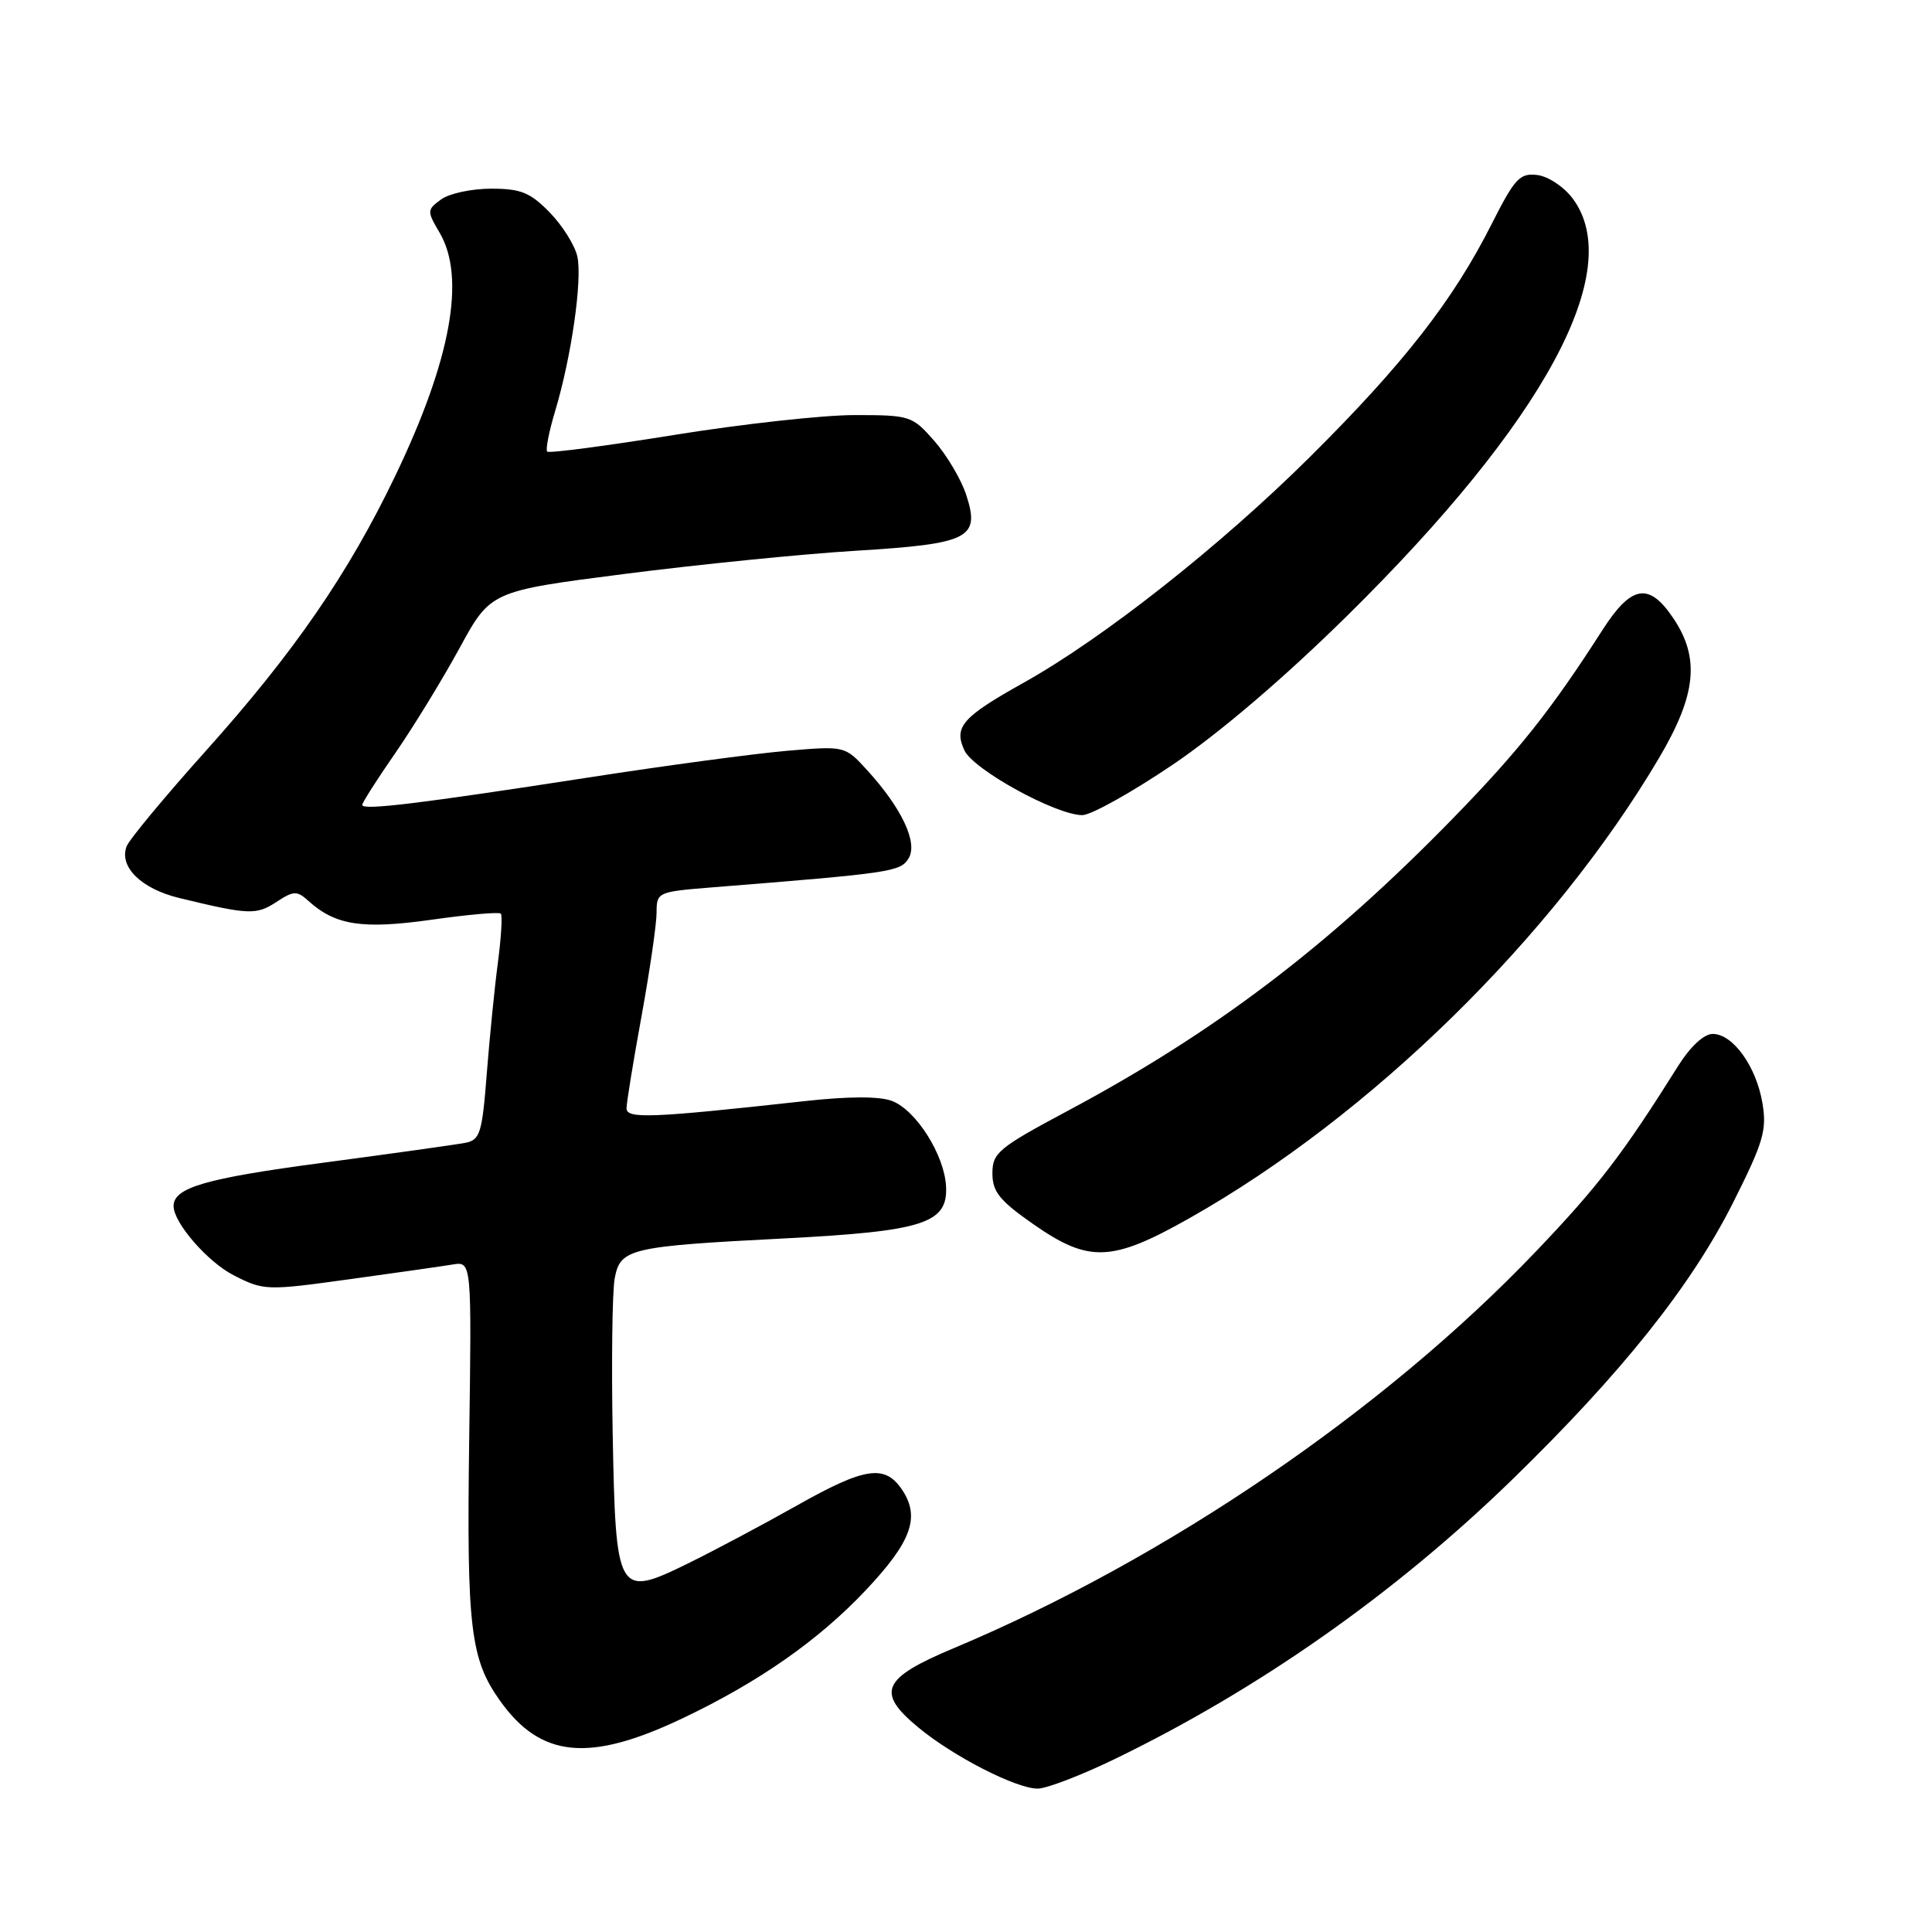 <?xml version="1.0" encoding="UTF-8" standalone="no"?>
<!DOCTYPE svg PUBLIC "-//W3C//DTD SVG 1.1//EN" "http://www.w3.org/Graphics/SVG/1.1/DTD/svg11.dtd" >
<svg xmlns="http://www.w3.org/2000/svg" xmlns:xlink="http://www.w3.org/1999/xlink" version="1.1" viewBox="0 0 256 256">
 <g >
 <path fill="currentColor"
d=" M 147.59 233.14 C 166.75 223.87 184.83 211.17 200.36 196.07 C 214.87 181.95 224.07 170.42 229.63 159.38 C 233.66 151.36 234.14 149.76 233.53 146.16 C 232.71 141.30 229.62 137.00 226.94 137.00 C 225.78 137.00 223.99 138.66 222.36 141.25 C 215.01 152.96 211.78 157.17 203.53 165.81 C 183.42 186.89 154.54 206.57 126.38 218.39 C 116.84 222.39 116.03 224.23 121.70 228.91 C 126.34 232.75 134.64 237.00 137.50 237.00 C 138.66 237.00 143.20 235.26 147.59 233.14 Z  M 90.41 227.70 C 100.50 222.91 108.45 217.36 114.70 210.73 C 120.74 204.33 121.94 201.08 119.59 197.49 C 117.28 193.98 114.68 194.36 105.50 199.54 C 101.10 202.02 94.65 205.45 91.17 207.16 C 81.79 211.76 81.58 211.39 81.18 189.74 C 81.01 180.28 81.13 171.13 81.45 169.39 C 82.20 165.43 83.39 165.15 104.07 164.09 C 122.34 163.14 125.58 162.10 125.36 157.25 C 125.17 153.08 121.40 147.10 118.19 145.88 C 116.53 145.25 112.46 145.26 106.57 145.91 C 86.26 148.15 83.00 148.28 83.02 146.85 C 83.02 146.11 83.92 140.59 85.02 134.58 C 86.11 128.57 87.00 122.43 87.00 120.92 C 87.00 118.23 87.15 118.16 94.25 117.59 C 118.19 115.68 119.28 115.51 120.38 113.76 C 121.67 111.71 119.52 107.11 114.89 102.04 C 111.96 98.83 111.96 98.83 104.23 99.49 C 99.98 99.86 88.17 101.44 78.00 103.02 C 55.55 106.49 48.00 107.41 48.00 106.66 C 48.00 106.35 49.97 103.26 52.37 99.80 C 54.77 96.33 58.59 90.09 60.87 85.92 C 65.00 78.33 65.00 78.33 82.75 76.05 C 92.51 74.80 106.29 73.41 113.37 72.98 C 128.51 72.05 129.92 71.33 128.01 65.52 C 127.34 63.49 125.44 60.29 123.79 58.41 C 120.87 55.09 120.59 55.00 113.21 55.00 C 109.03 55.00 98.27 56.19 89.28 57.64 C 80.30 59.09 72.75 60.08 72.51 59.84 C 72.27 59.60 72.74 57.20 73.55 54.50 C 75.71 47.33 77.18 37.09 76.50 33.98 C 76.17 32.50 74.52 29.87 72.83 28.14 C 70.25 25.50 69.01 25.00 65.07 25.00 C 62.49 25.00 59.51 25.64 58.44 26.43 C 56.57 27.80 56.56 27.96 58.25 30.83 C 61.74 36.77 59.76 47.65 52.40 63.00 C 46.19 75.97 38.96 86.46 27.27 99.50 C 21.84 105.56 17.12 111.24 16.78 112.14 C 15.74 114.85 18.71 117.77 23.75 118.99 C 32.93 121.22 33.95 121.26 36.59 119.54 C 38.89 118.02 39.35 118.00 40.84 119.35 C 44.44 122.62 48.01 123.16 57.18 121.87 C 62.01 121.18 66.14 120.82 66.36 121.06 C 66.59 121.30 66.41 124.20 65.98 127.50 C 65.54 130.80 64.88 137.44 64.50 142.25 C 63.89 150.16 63.61 151.05 61.66 151.43 C 60.47 151.66 51.92 152.86 42.66 154.09 C 27.21 156.14 22.99 157.37 23.00 159.82 C 23.02 162.05 27.51 167.22 30.98 168.99 C 34.95 171.01 35.30 171.03 46.27 169.51 C 52.45 168.66 58.62 167.78 60.00 167.55 C 62.50 167.15 62.50 167.15 62.17 190.82 C 61.83 215.66 62.32 219.83 66.25 225.35 C 71.65 232.94 78.06 233.57 90.41 227.70 Z  M 157.60 161.42 C 181.61 147.87 205.83 124.13 219.83 100.44 C 224.78 92.06 225.28 87.19 221.71 81.90 C 218.49 77.11 216.16 77.51 212.32 83.50 C 205.56 94.05 201.20 99.54 192.50 108.46 C 176.02 125.36 160.98 136.78 141.50 147.18 C 132.30 152.09 131.50 152.76 131.50 155.47 C 131.50 157.91 132.44 159.08 136.92 162.21 C 144.28 167.35 147.31 167.24 157.60 161.42 Z  M 155.37 101.34 C 161.57 97.15 170.16 89.82 178.51 81.59 C 204.65 55.82 215.47 35.83 208.40 26.32 C 207.24 24.76 205.14 23.36 203.69 23.19 C 201.38 22.91 200.71 23.63 197.65 29.69 C 192.55 39.80 185.98 48.22 173.60 60.52 C 161.73 72.31 146.24 84.53 135.68 90.44 C 127.50 95.01 126.36 96.31 127.78 99.41 C 128.94 101.97 139.91 108.00 143.41 108.01 C 144.56 108.01 149.94 105.01 155.37 101.34 Z "/>
</g>
</svg>